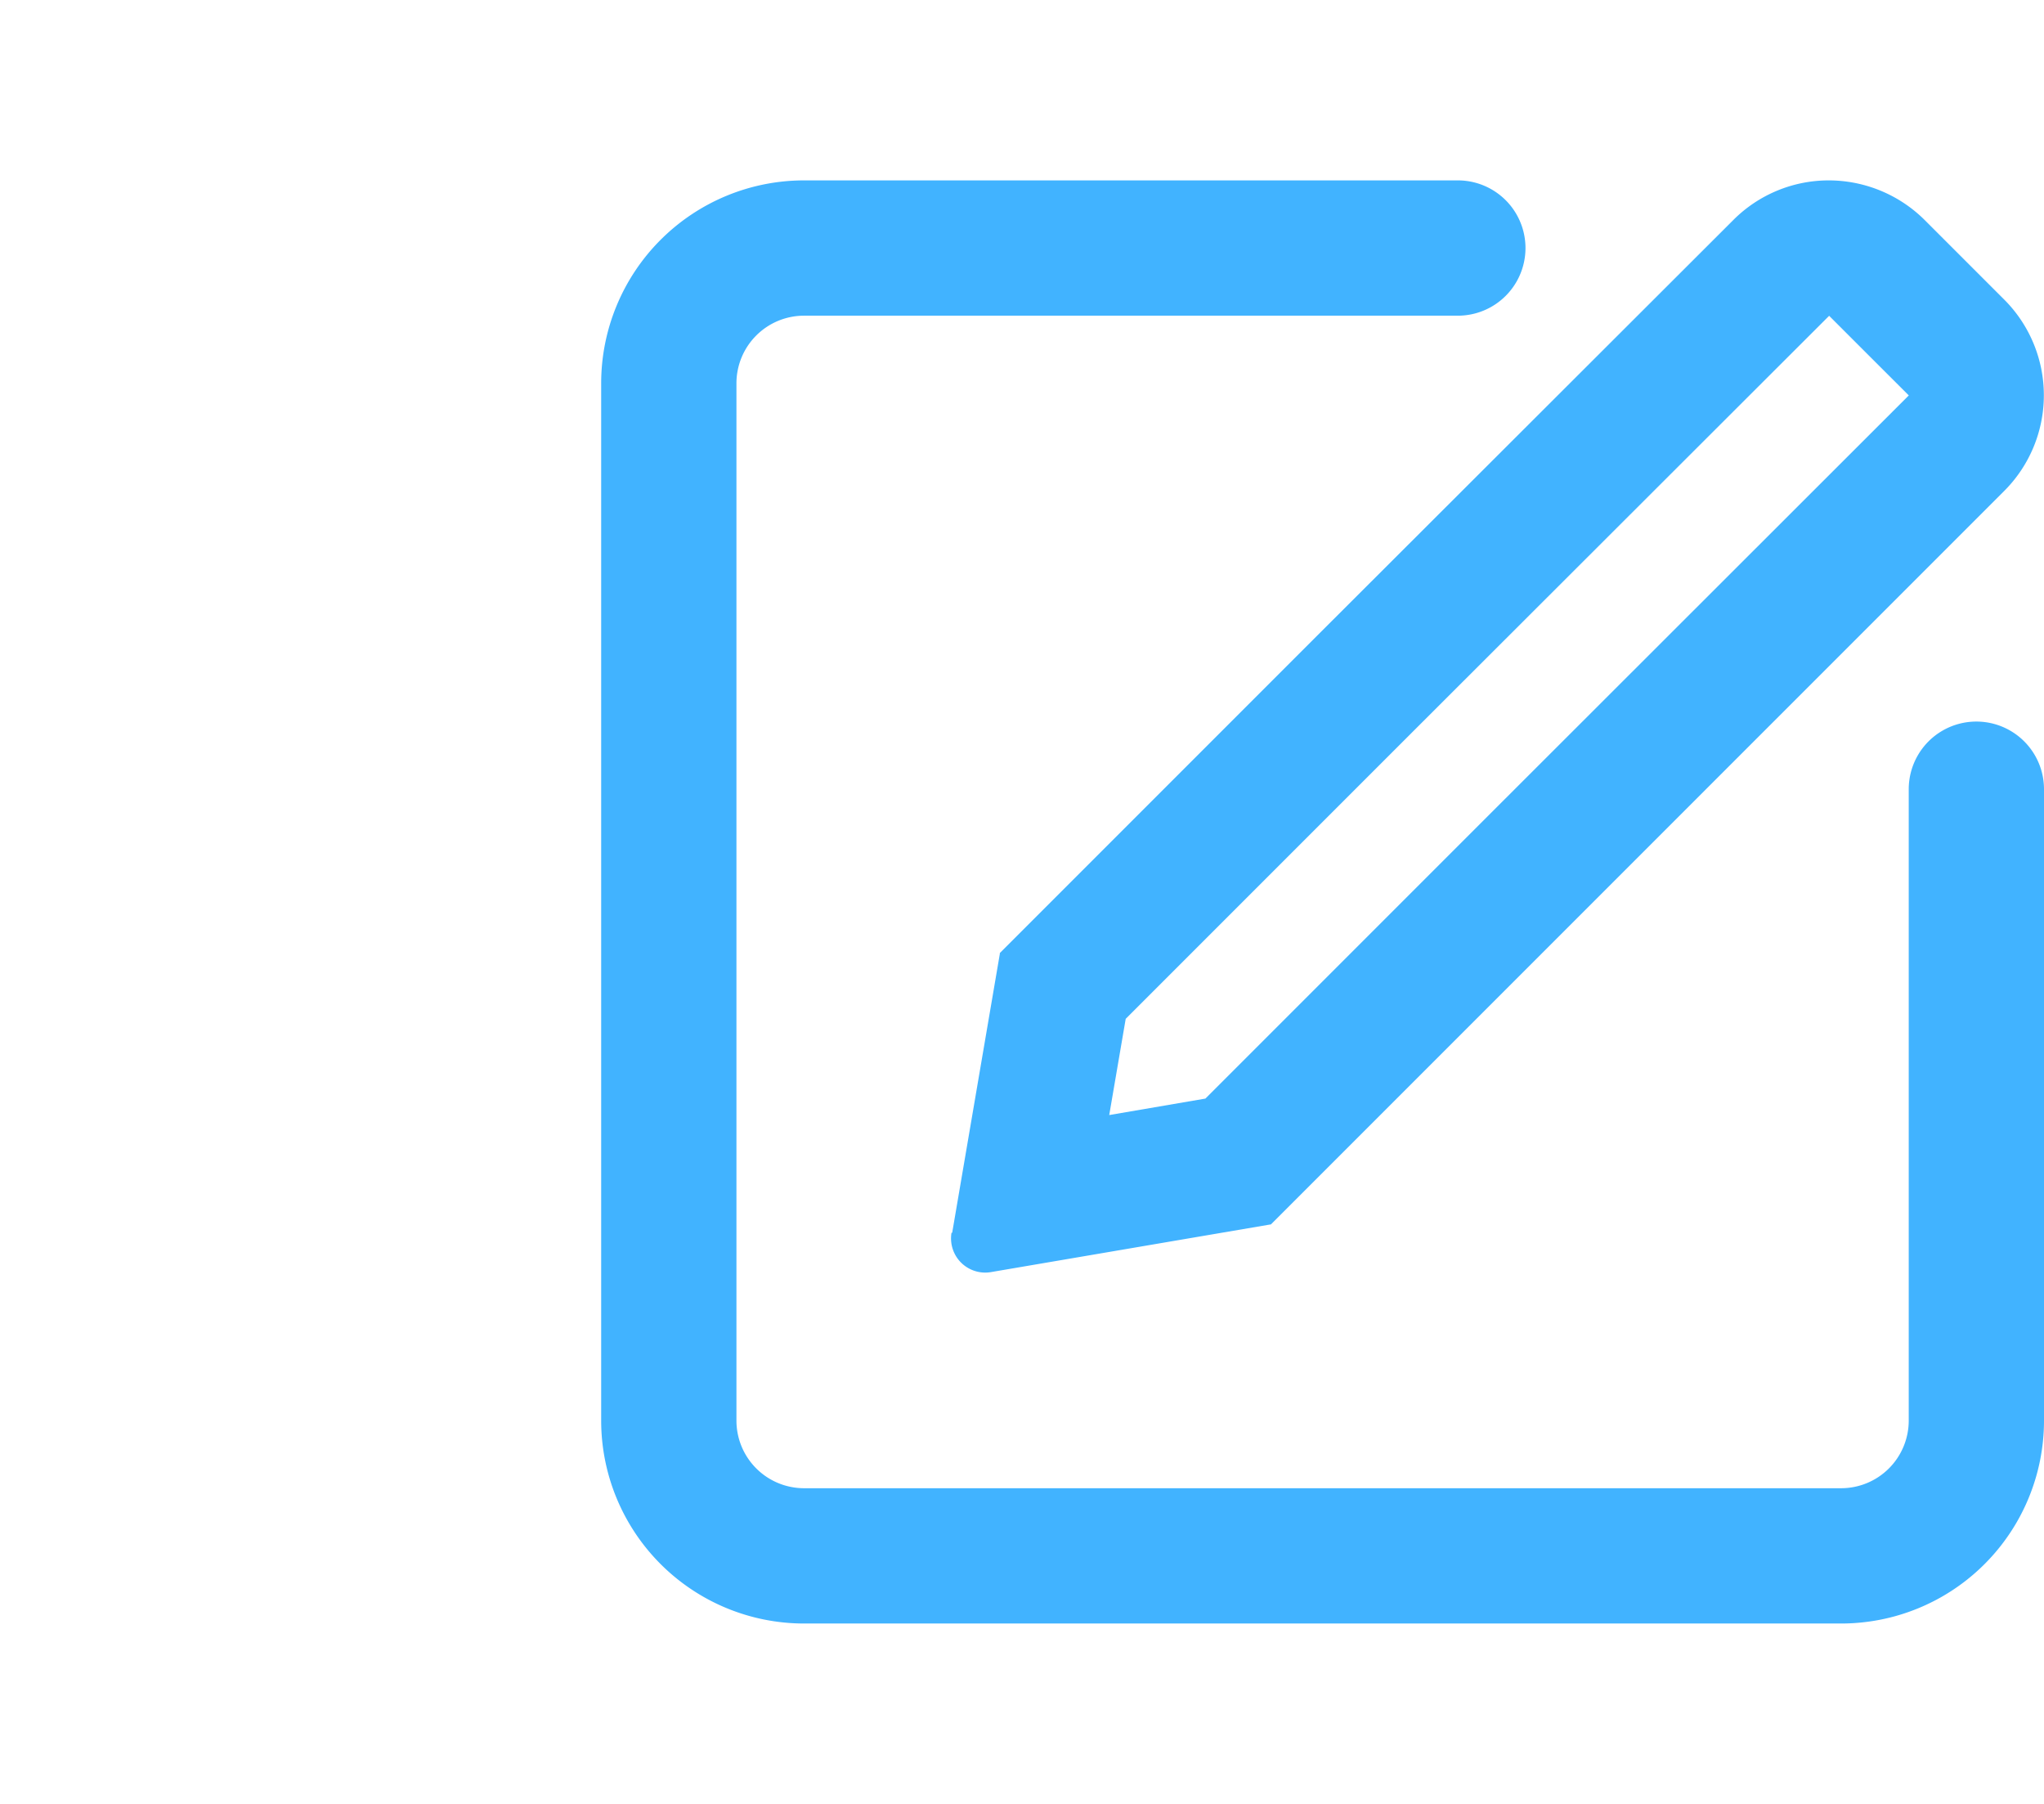<svg id="edit_1_" data-name="edit (1)" xmlns="http://www.w3.org/2000/svg" width="34" height="30" viewBox="0 0 34 30">
  <path id="Path_3622" data-name="Path 3622" d="M0,0H30V30H0Z" fill="none"/>
  <path id="Path_2689" data-name="Path 2689" d="M-5.625,24A3.375,3.375,0,0,1-9,20.625V3.375A3.375,3.375,0,0,1-5.625,0H5.25a1.125,1.125,0,0,1,0,2.25H-5.625A1.125,1.125,0,0,0-6.75,3.375v17.25A1.125,1.125,0,0,0-5.625,21.75h17.25a1.125,1.125,0,0,0,1.125-1.125v-10.5a1.125,1.125,0,0,1,2.25,0v10.5A3.375,3.375,0,0,1,11.625,24Zm2.464-6.5.793-4.641a.017.017,0,0,1,0-.01l5.3-5.3,6.9-6.89A2.241,2.241,0,0,1,11.418,0a2.265,2.265,0,0,1,1.6.662l.659.659.662.662h0a2.25,2.25,0,0,1,0,3.181l-6.9,6.9-5.3,5.3h-.01l-4.641.791a.58.58,0,0,1-.1.009.57.57,0,0,1-.433-.2.57.57,0,0,1-.128-.46ZM4.525,9.144l-4.8,4.8-.274,1.6,1.6-.274,4.8-4.8,6.9-6.894-.663-.662-.662-.662h0Z" transform="translate(19 3)" fill="#41B3FF"/>
</svg>
